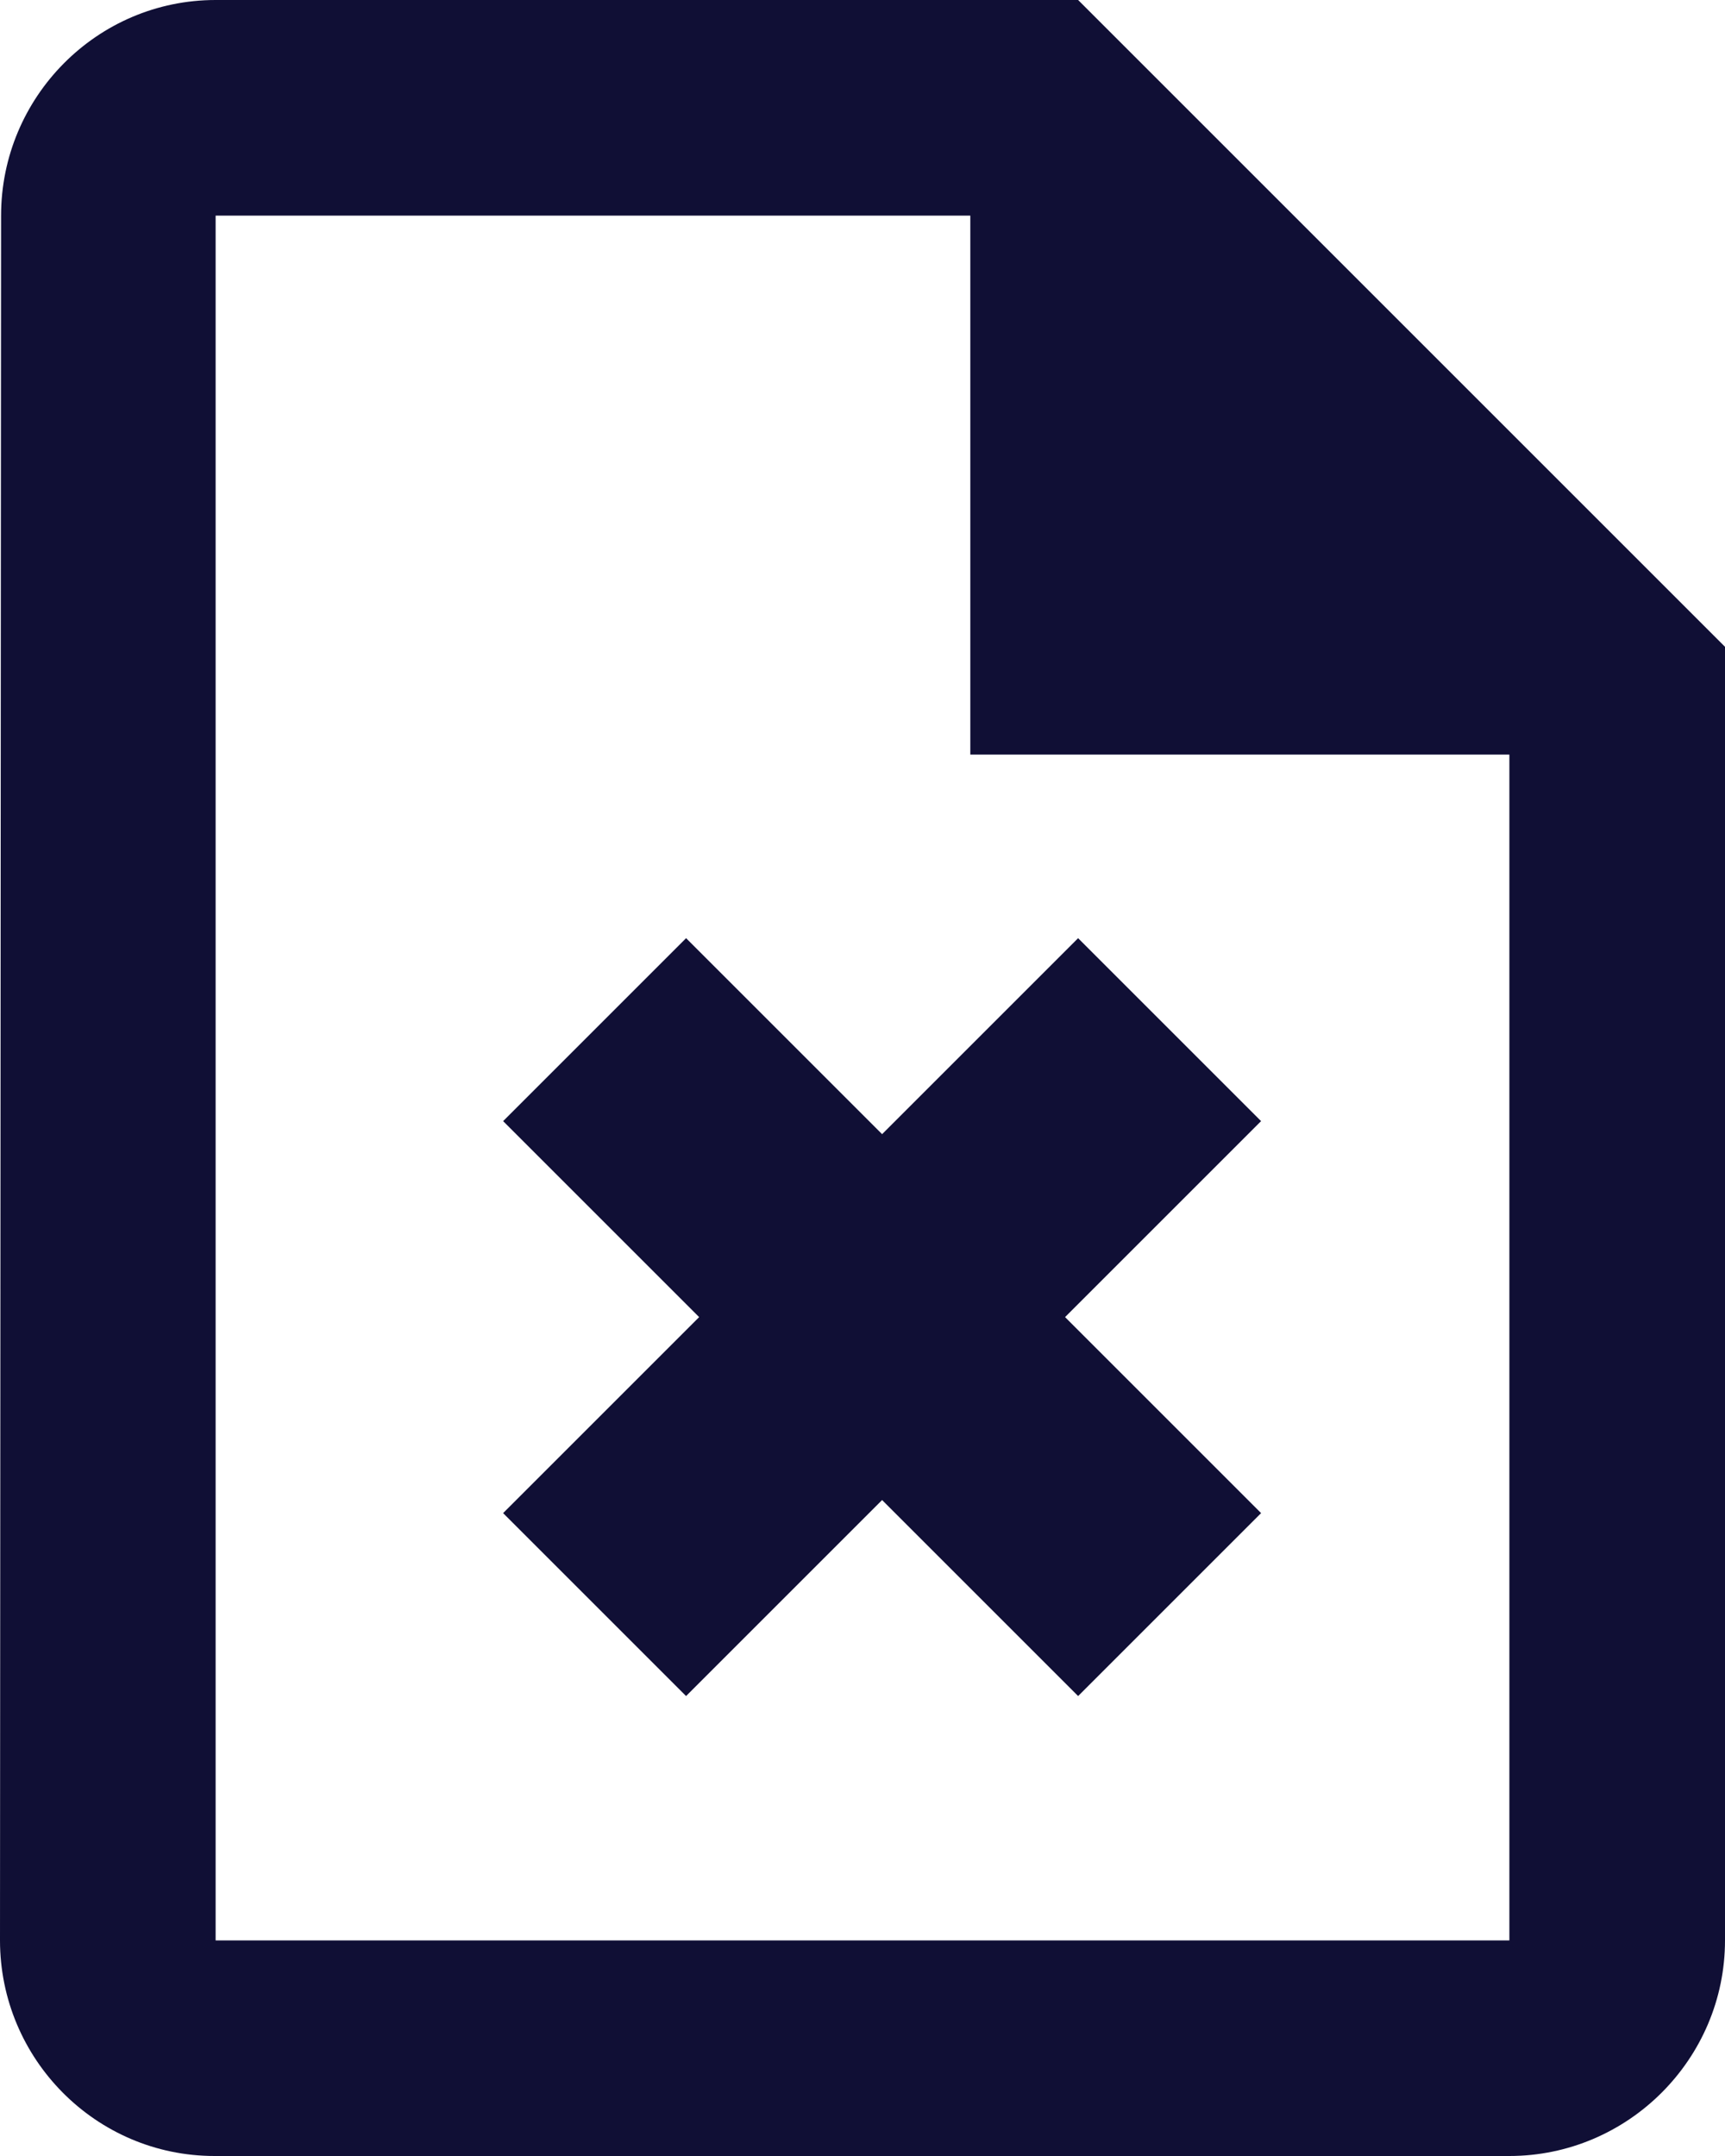 <svg width="120" height="150" viewBox="0 0 120 150" fill="none" xmlns="http://www.w3.org/2000/svg">
<path d="M75 0H15C6.75 0 0.075 6.75 0.075 15L0 135C0 143.25 6.675 150 14.925 150H105C113.25 150 120 143.25 120 135V45L75 0ZM105 135H15V15H67.5V52.5H105V135Z" fill="#100F35"/>
<path fill-rule="evenodd" clip-rule="evenodd" d="M34.999 105.272L74.999 65.272L87.727 78L47.727 118L34.999 105.272Z" fill="#100F35"/>
<path fill-rule="evenodd" clip-rule="evenodd" d="M87.728 105.272L47.728 65.272L35 78L75 118L87.728 105.272Z" fill="#100F35"/>
</svg>
